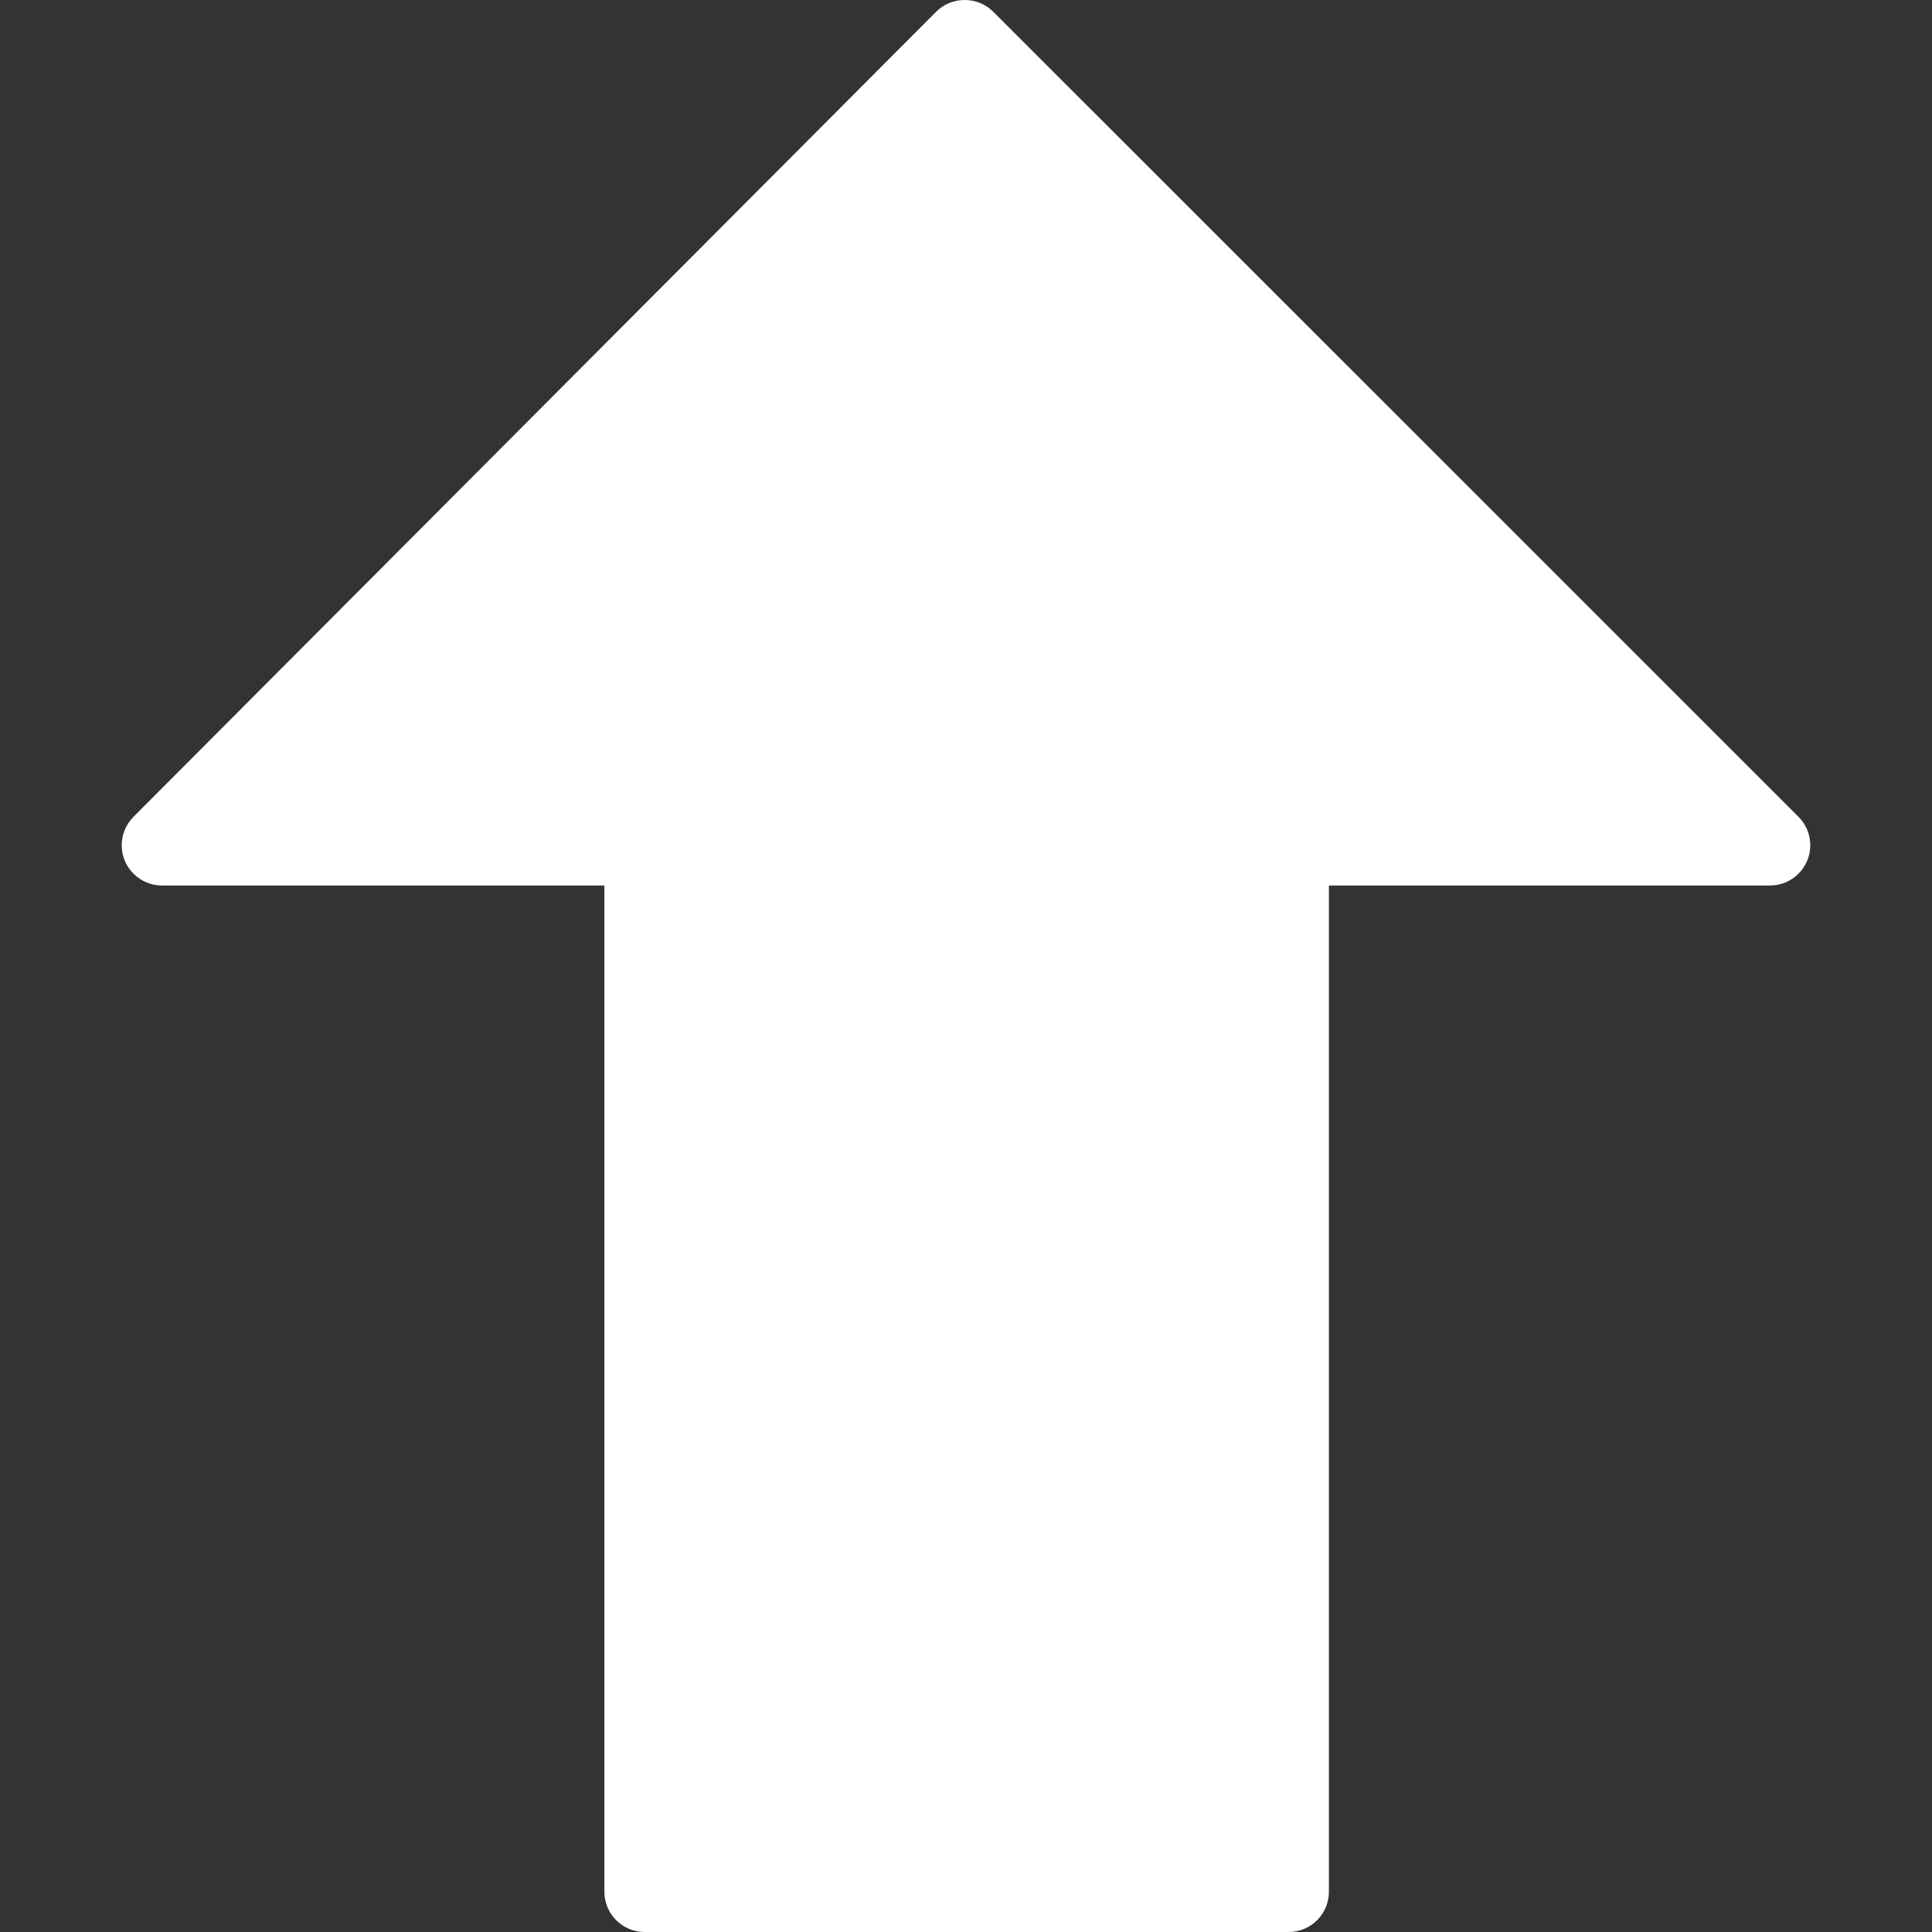 <?xml version="1.0" encoding="iso-8859-1"?>
<!-- Generator: Adobe Illustrator 19.0.0, SVG Export Plug-In . SVG Version: 6.00 Build 0)  -->
<svg version="1.1" id="Capa_1" xmlns="http://www.w3.org/2000/svg" xmlns:xlink="http://www.w3.org/1999/xlink" x="0px" y="0px"
	 viewBox="0 0 512 512" style="enable-background:new 0 0 512 512;" xml:space="preserve">
<rect x="0" y="0" width="512" height="512" fill="#333333" stroke="none"/>
<path style="fill:#fff;" d="M263.169,3.051c-2.015-1.976-4.73-3.073-7.552-3.051l0,0c-2.834,0.001-5.551,1.129-7.552,3.136
	L35.286,216.555c-4.112,4.218-4.026,10.972,0.192,15.084c1.971,1.921,4.608,3.006,7.36,3.028h117.333v266.667
	c0,5.891,4.776,10.667,10.667,10.667h170.667c5.891,0,10.667-4.776,10.667-10.667V234.667h116.885
	c5.891,0.011,10.675-4.757,10.686-10.648c0.005-2.84-1.123-5.565-3.134-7.571L263.169,3.051z"/>
<g>
</g>
<g>
</g>
<g>
</g>
<g>
</g>
<g>
</g>
<g>
</g>
<g>
</g>
<g>
</g>
<g>
</g>
<g>
</g>
<g>
</g>
<g>
</g>
<g>
</g>
<g>
</g>
<g>
</g>
</svg>
